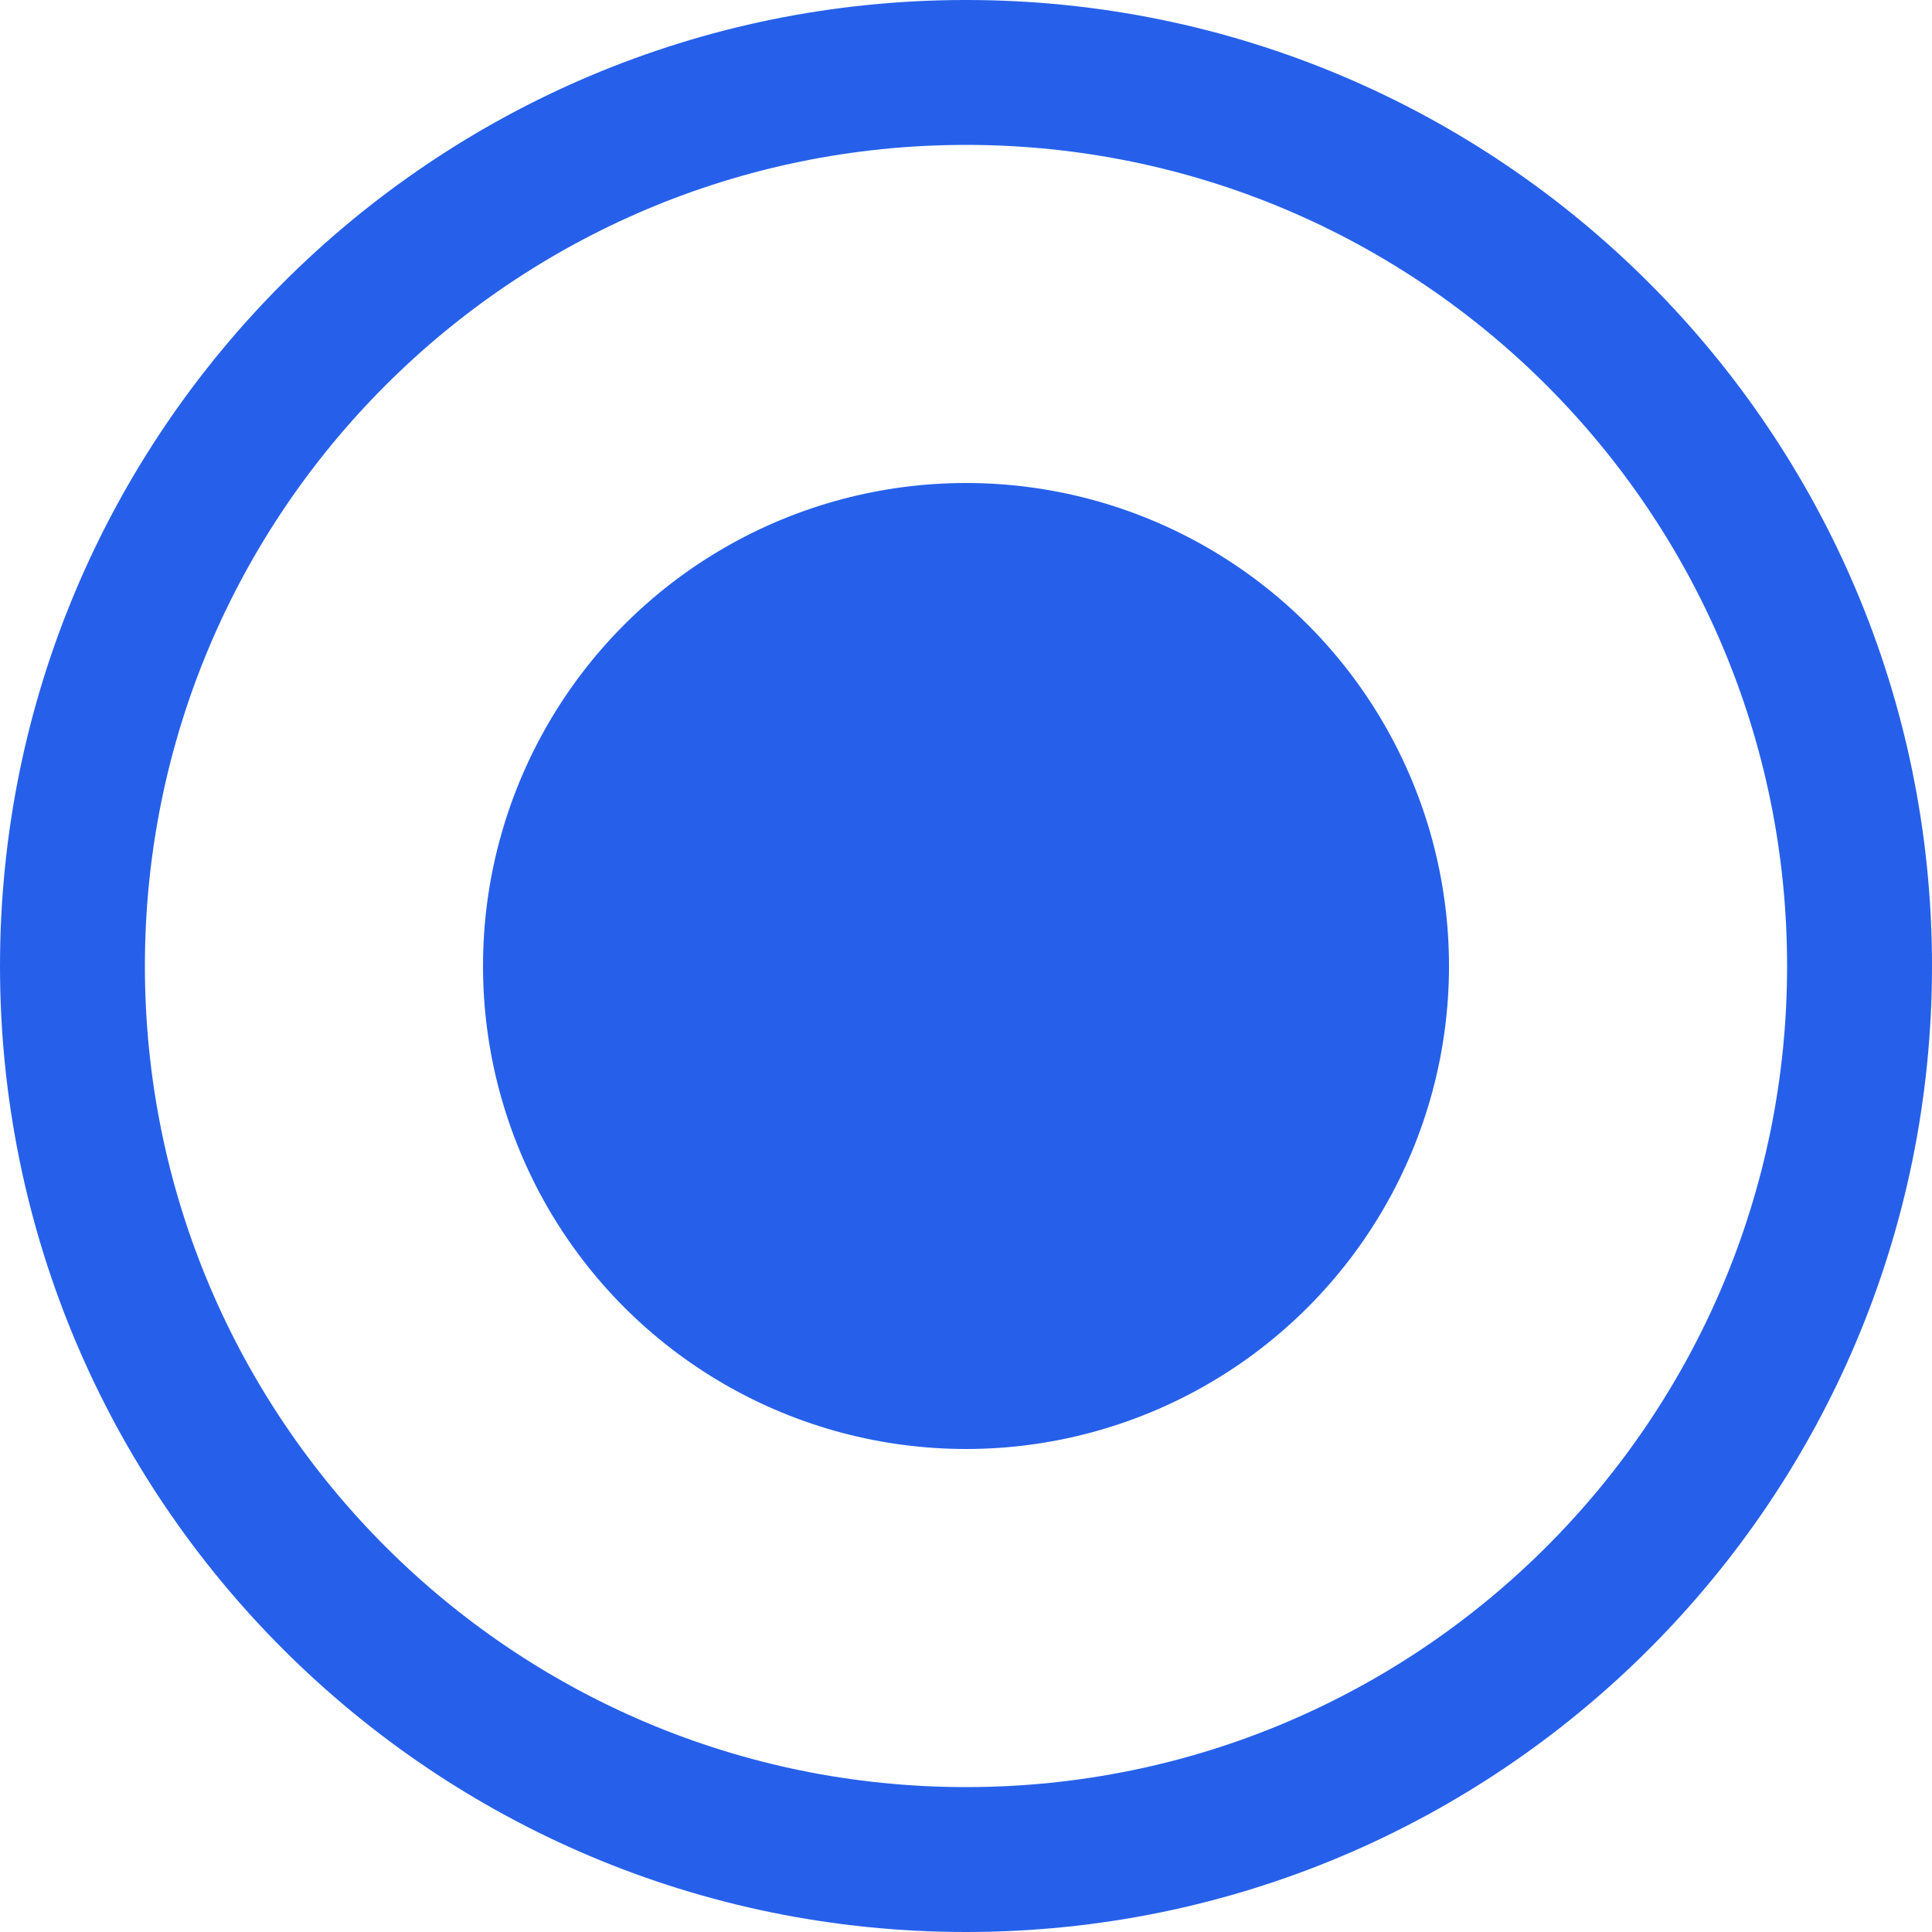 <svg width="20" height="20" viewBox="0 0 20 20" fill="none" xmlns="http://www.w3.org/2000/svg">
<g clip-path="url(#clip0_6_39618)">
<circle cx="10" cy="10" r="5" fill="#2660EA"/>
<path fill-rule="evenodd" clip-rule="evenodd" d="M10 18.5C14.695 18.5 18.5 14.694 18.5 10C18.5 5.306 14.695 1.5 10 1.5C5.306 1.5 1.5 5.306 1.5 10C1.5 14.694 5.306 18.5 10 18.5ZM10 20C15.523 20 20 15.523 20 10C20 4.477 15.523 -7.62939e-05 10 -7.62939e-05C4.477 -7.62939e-05 0 4.477 0 10C0 15.523 4.477 20 10 20Z" fill="#2660EA"/>
</g>
<defs>
<clipPath id="clip0_6_39618">
<rect width="20" height="20" fill="white"/>
</clipPath>
</defs>
</svg>
